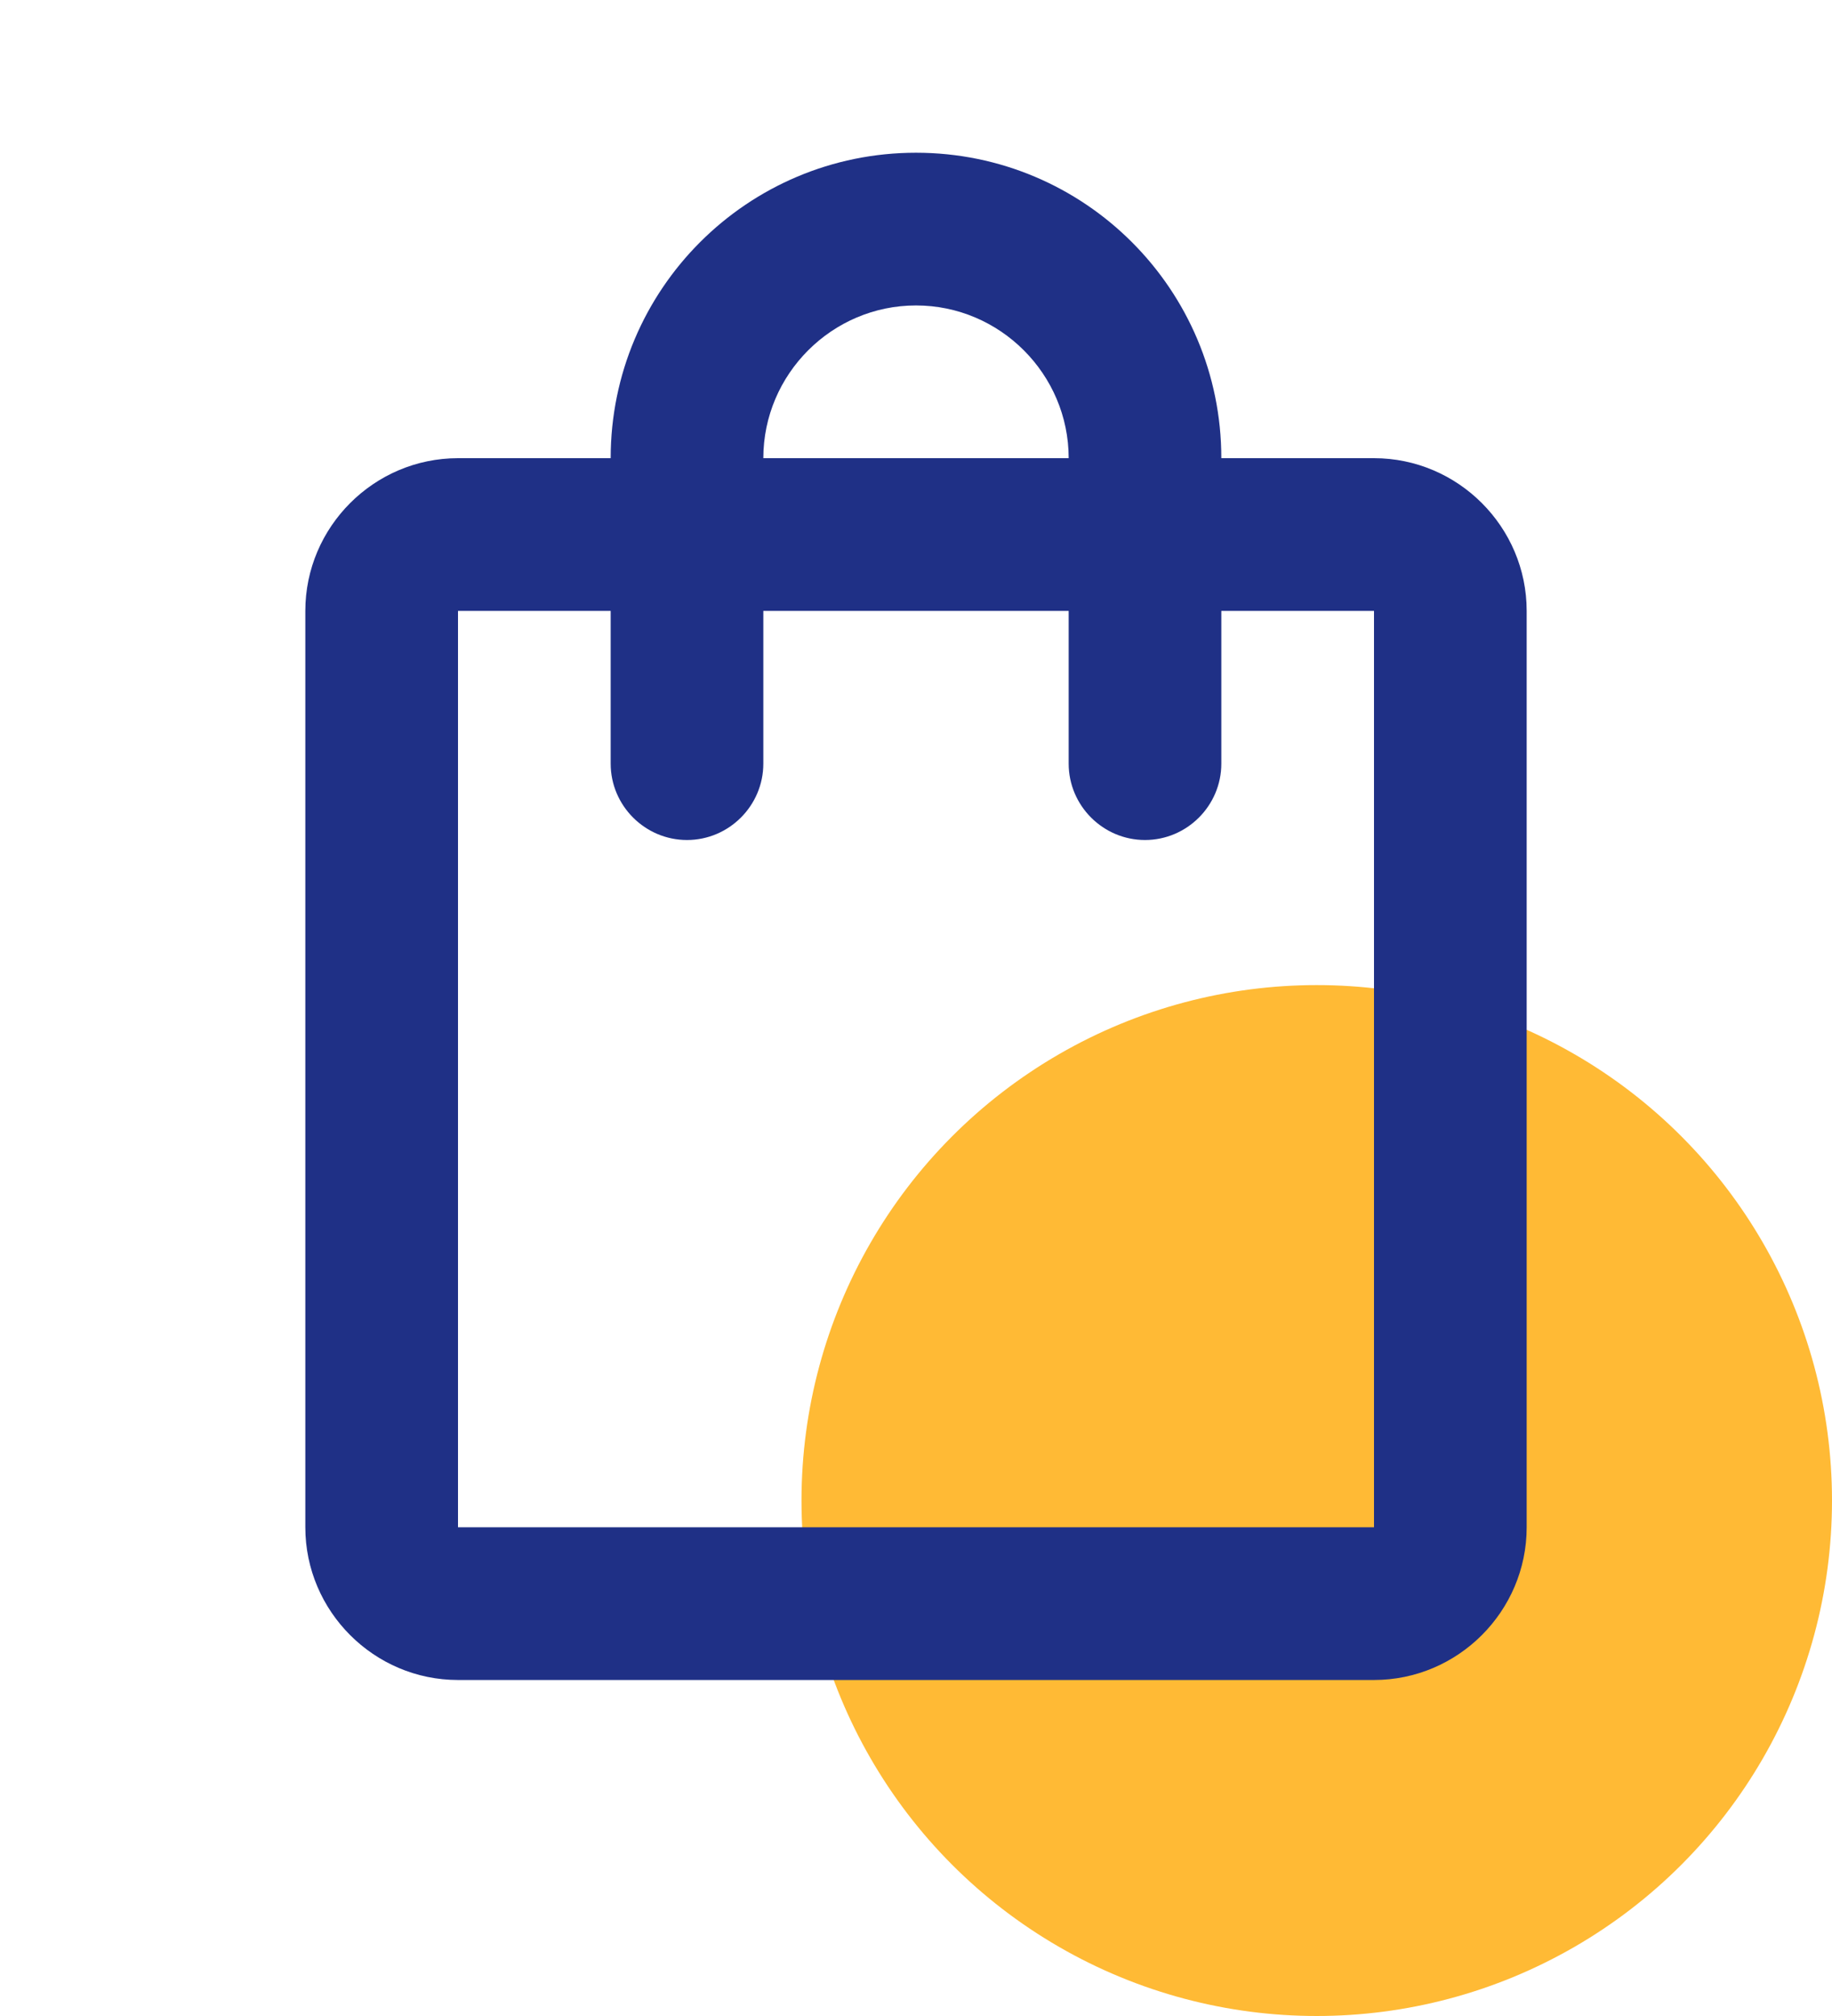 <svg width="80" height="88" viewBox="0 0 80 88" fill="none" xmlns="http://www.w3.org/2000/svg">
<circle cx="57.5" cy="65.5" r="22.5" fill="#FFBA35"/>
<g clip-path="url(#clip0_120_148)">
<path d="M60 20H53.333C53.333 12.633 47.367 6.667 40 6.667C32.633 6.667 26.667 12.633 26.667 20H20C16.333 20 13.333 23 13.333 26.667V66.667C13.333 70.333 16.333 73.333 20 73.333H60C63.667 73.333 66.667 70.333 66.667 66.667V26.667C66.667 23 63.667 20 60 20ZM40 13.333C43.667 13.333 46.667 16.333 46.667 20H33.333C33.333 16.333 36.333 13.333 40 13.333ZM60 66.667H20V26.667H26.667V33.333C26.667 35.167 28.167 36.667 30 36.667C31.833 36.667 33.333 35.167 33.333 33.333V26.667H46.667V33.333C46.667 35.167 48.167 36.667 50 36.667C51.833 36.667 53.333 35.167 53.333 33.333V26.667H60V66.667Z" fill="#1F3086"/>
</g>
<defs>
<clipPath id="clip0_120_148">
<rect width="80" height="80" fill="white"/>
</clipPath>
</defs>
</svg>
